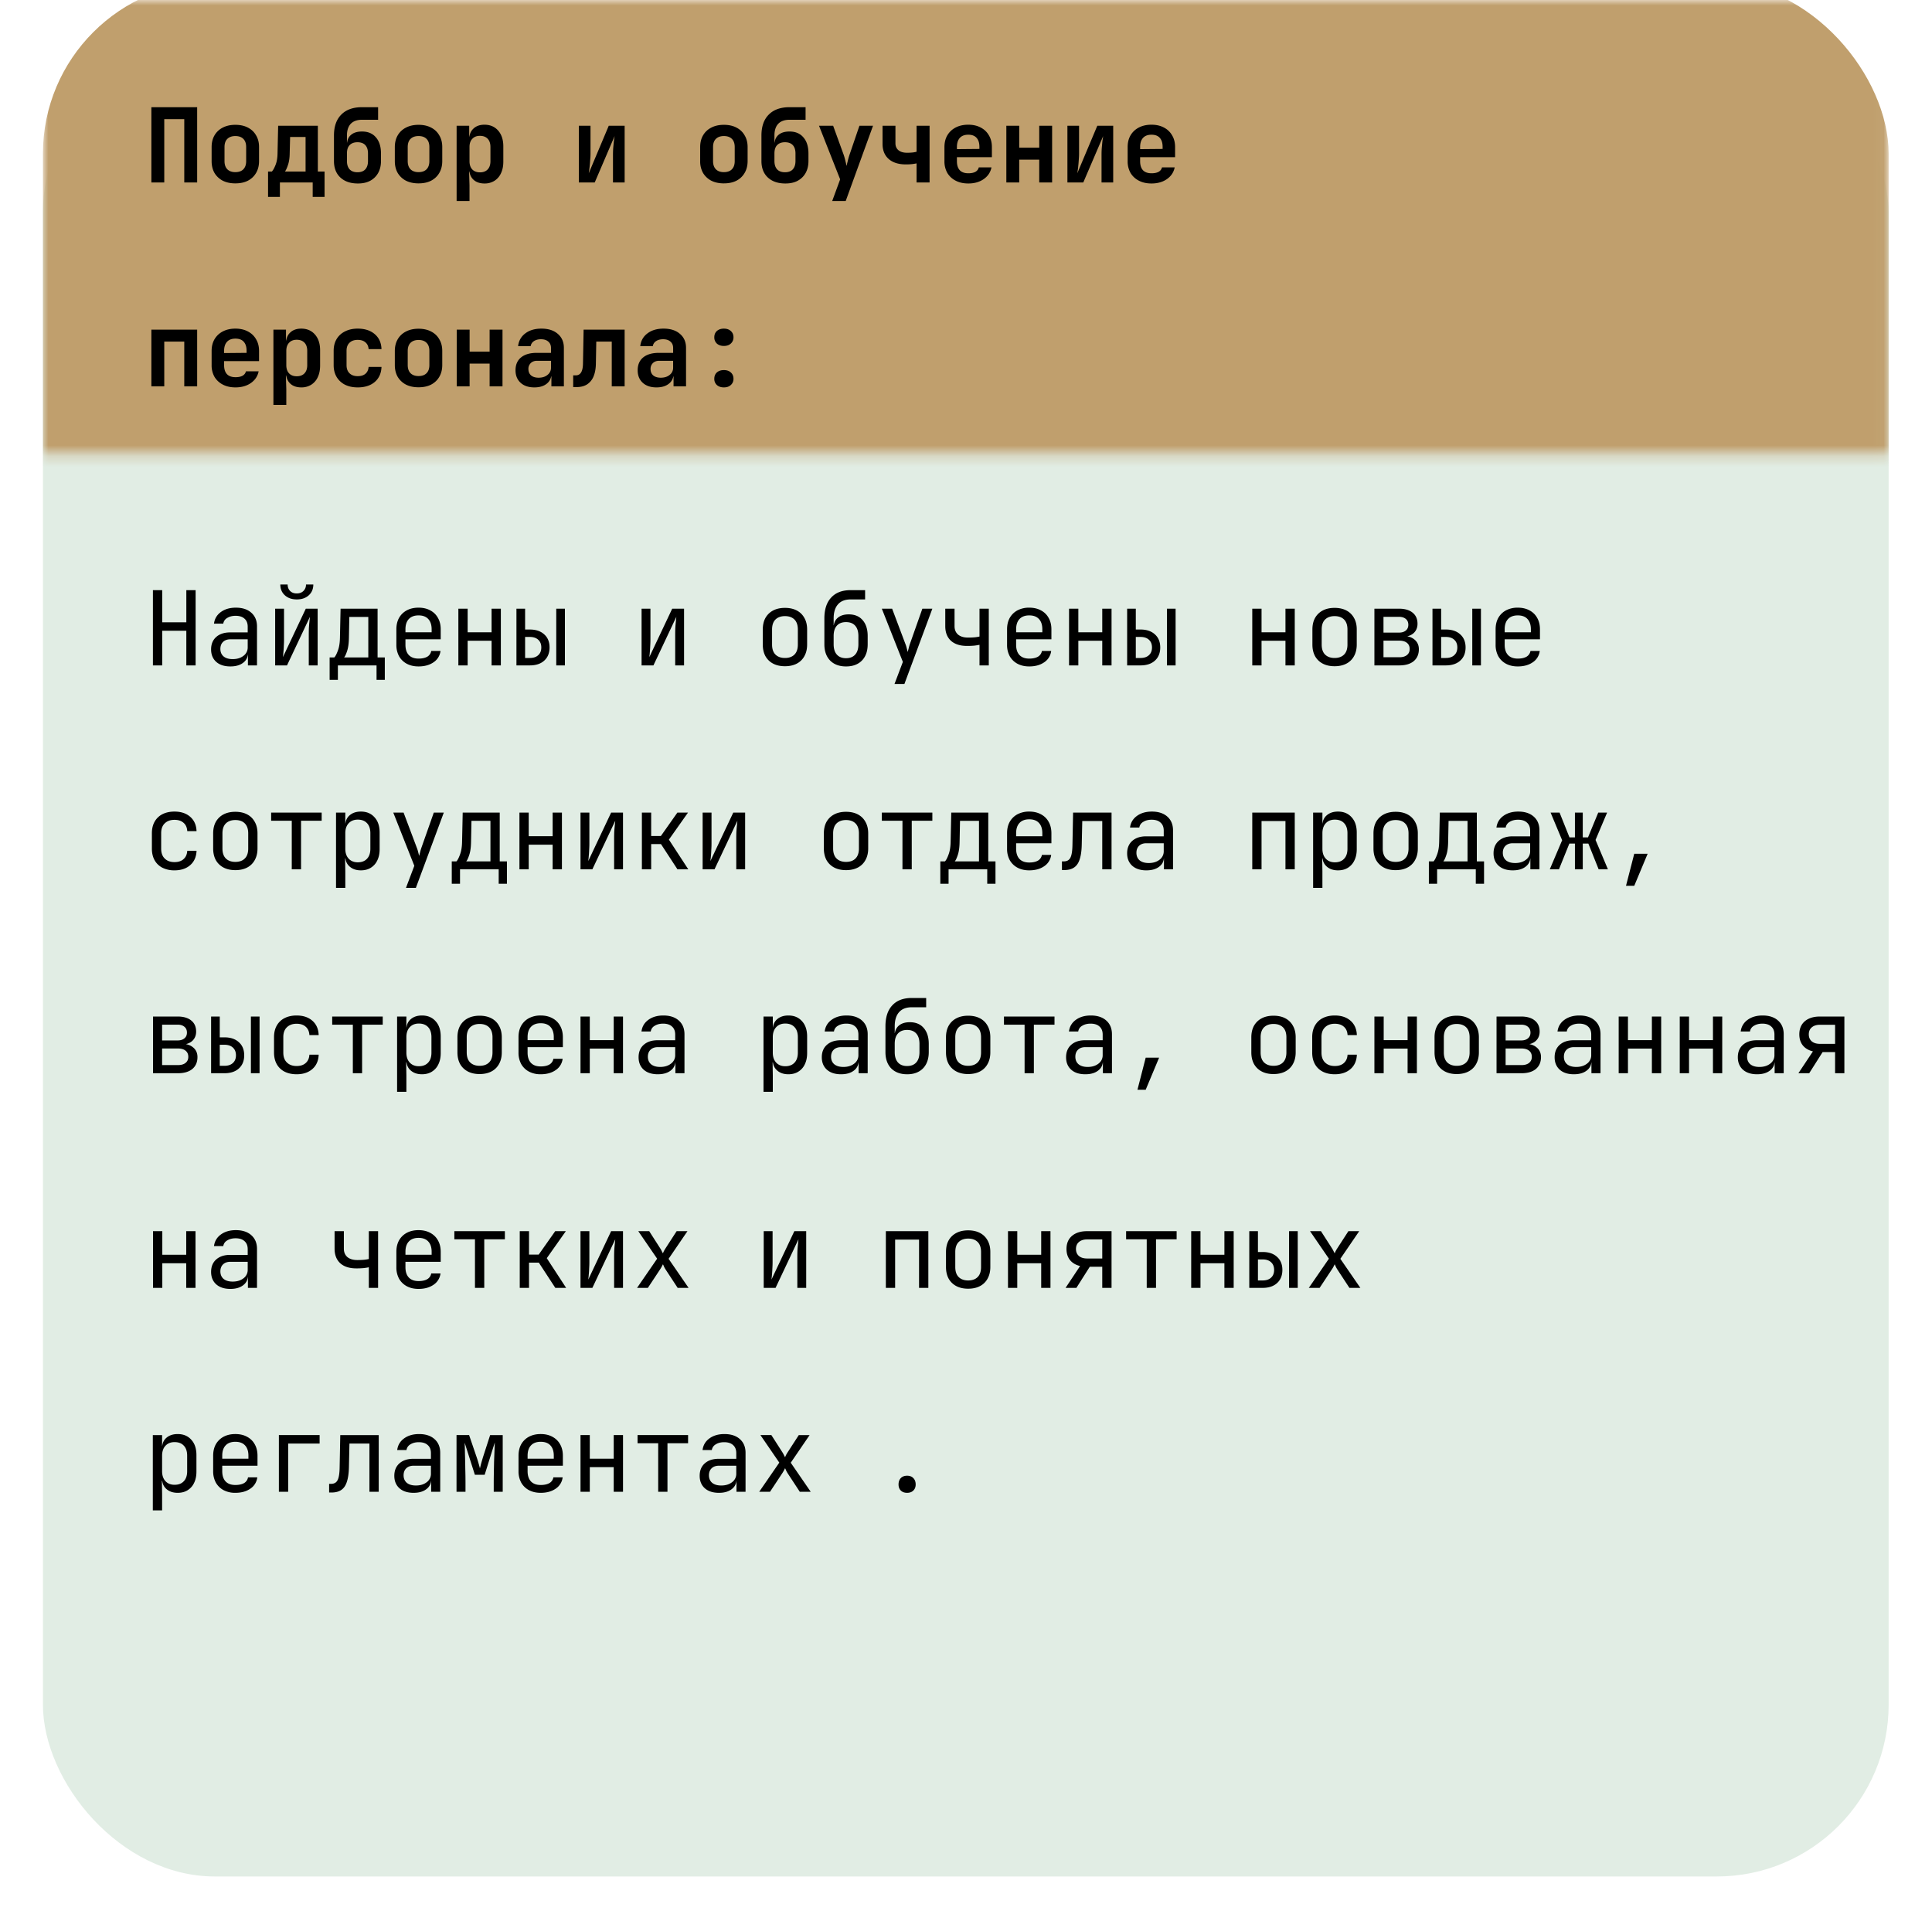 <svg width="180" height="179" fill="none" xmlns="http://www.w3.org/2000/svg"><g filter="url(#filter0_d_394_1333)"><rect x="4" width="171.961" height="171" rx="16.011" fill="#E1EDE4"/></g><mask id="a" style="mask-type:alpha" maskUnits="userSpaceOnUse" x="4" y="0" width="172" height="43"><path fill="#C9D9CD" d="M4 0h171.961v42.27H4z"/></mask><g mask="url(#a)"><rect x="4" y="-1.69" width="171.961" height="118.355" rx="16.011" fill="#C09F6D"/></g><path d="M14.247 62v-7.013h.865v2.997h2.248v-2.997h.865V62h-.865v-3.228h-2.248V62h-.865zm7.218.096c-.558 0-.996-.14-1.317-.423-.32-.288-.48-.675-.48-1.162 0-.493.16-.88.48-1.163.32-.281.753-.422 1.297-.422h1.633v-.529c0-.326-.099-.576-.297-.749-.192-.18-.468-.269-.826-.269-.314 0-.577.067-.788.202a.718.718 0 00-.365.528h-.865c.058-.454.272-.816.644-1.085.371-.27.835-.404 1.393-.404.608 0 1.088.157 1.44.471.353.314.53.74.53 1.278V62h-.846v-1.009h-.144l.144-.144c0 .384-.15.689-.452.913-.294.224-.688.336-1.181.336zm.21-.682c.41 0 .747-.102 1.01-.307a.957.957 0 00.393-.788v-.75h-1.613c-.289 0-.516.08-.683.24-.166.16-.25.379-.25.654 0 .294.1.528.299.701.204.167.486.25.845.25zm3.961.586v-5.284h.826v2.882c0 .186-.006.381-.019.586-.006.205-.019.4-.038.586a6.1 6.1 0 01-.048.461l2.133-4.515h1.104V62h-.826v-2.882c0-.186.003-.381.01-.586.013-.205.029-.4.048-.586l.048-.47L26.74 62h-1.105zm2.018-6.148c-.461 0-.833-.128-1.115-.385-.281-.256-.422-.592-.422-1.008h.682c0 .25.077.451.23.605.154.154.359.23.615.23.263 0 .47-.076.625-.23a.8.8 0 00.24-.605h.682c0 .416-.141.752-.423 1.008-.282.257-.653.385-1.114.385zm3.057 7.493V61.26h.433c.108-.109.22-.323.336-.643.121-.32.185-.727.192-1.22l.058-2.68h3.448v4.543h.673v2.085h-.769V62H31.48v1.345h-.769zm1.345-2.085h2.258v-3.775h-1.768l-.038 1.93c-.007.507-.061.917-.164 1.23-.102.314-.198.52-.288.615zm6.939.836c-.417 0-.782-.083-1.095-.25a1.807 1.807 0 01-.721-.701 2.204 2.204 0 01-.25-1.066v-1.441c0-.41.084-.766.25-1.067.173-.3.413-.535.72-.701.314-.166.68-.25 1.096-.25.416 0 .778.084 1.085.25.314.166.554.4.72.701.174.301.26.657.26 1.067v.931h-3.285v.51c0 .416.105.736.317.96.211.218.512.327.903.327.333 0 .602-.058.807-.173a.763.763 0 00.374-.538h.865a1.472 1.472 0 01-.653 1.057c-.372.256-.836.384-1.393.384zm1.22-3.103v-.355c0-.417-.106-.737-.317-.961-.205-.224-.506-.336-.903-.336-.391 0-.692.112-.903.336-.212.224-.317.544-.317.96v.28h2.507l-.067.076zM42.705 62v-5.284h.865v2.2h2.229v-2.2h.864V62H45.8v-2.296h-2.23V62h-.864zm5.411 0v-5.284h.807v1.94h.433c.57 0 1.018.151 1.345.452.333.295.5.702.5 1.22 0 .52-.167.93-.5 1.23-.327.295-.775.442-1.345.442h-1.24zm.807-.692h.433c.34 0 .602-.086.787-.26.193-.172.289-.412.289-.72 0-.307-.096-.547-.289-.72-.185-.173-.448-.26-.787-.26h-.433v1.96zm2.902.692v-5.284h.806V62h-.806zm7.95 0v-5.284h.825v2.882c0 .186-.006.381-.019.586-.006.205-.019.4-.038.586a6.1 6.1 0 01-.048.461l2.133-4.515h1.104V62h-.826v-2.882c0-.186.003-.381.01-.586.013-.205.029-.4.048-.586l.048-.47L60.879 62h-1.105zm13.358.077c-.423 0-.788-.08-1.096-.24a1.744 1.744 0 01-.72-.692c-.167-.307-.25-.67-.25-1.086v-1.402c0-.423.083-.785.25-1.086.173-.3.413-.531.72-.691.308-.16.673-.24 1.096-.24.422 0 .787.08 1.095.24.307.16.544.39.71.691.174.301.26.66.26 1.076v1.412c0 .417-.086.779-.26 1.086a1.683 1.683 0 01-.71.692c-.308.16-.673.24-1.095.24zm0-.769c.377 0 .672-.105.883-.317.212-.211.317-.522.317-.932v-1.402c0-.41-.105-.72-.317-.932-.211-.211-.506-.317-.883-.317-.372 0-.666.106-.884.317-.212.211-.317.522-.317.932v1.402c0 .41.105.72.317.932.218.212.512.317.884.317zm5.69.788c-.622 0-1.115-.182-1.48-.547-.359-.372-.538-.878-.538-1.518v-2.402c0-.846.211-1.495.634-1.95.423-.461 1.028-.692 1.816-.692H80.6v.865h-1.346c-.518 0-.912.153-1.181.46-.27.302-.404.74-.404 1.317v.624h.135l-.135.193c.007-.378.135-.673.385-.884.25-.212.589-.317 1.018-.317.557 0 .99.179 1.297.538.314.358.47.851.47 1.48v.768c0 .429-.08.797-.24 1.104-.16.308-.39.545-.691.711-.301.167-.663.25-1.086.25zm0-.768c.37 0 .656-.113.854-.337.199-.224.298-.544.298-.96v-.769c0-.416-.1-.736-.298-.96-.198-.225-.483-.337-.855-.337-.371 0-.656.112-.855.336-.198.218-.298.538-.298.961v.769c0 .416.1.736.298.96.199.224.484.337.855.337zm4.517 2.401l.778-2.056-1.96-4.957h.96l1.23 3.267a2.9 2.9 0 01.126.394l.096.374c.025-.102.057-.227.096-.374.038-.154.076-.285.115-.394l1.153-3.267h.931l-2.603 7.013h-.922zM91.258 62v-1.921c-.102.025-.26.05-.47.077a7.106 7.106 0 01-.654.028c-.653.007-1.162-.15-1.527-.47-.359-.327-.538-.782-.538-1.365v-1.633h.864v1.633c0 .327.11.586.327.779.224.185.532.278.922.278.27 0 .497-.01.682-.029a3.59 3.59 0 00.394-.067v-2.594h.865V62h-.865zm4.633.096c-.416 0-.781-.083-1.095-.25a1.807 1.807 0 01-.72-.701 2.204 2.204 0 01-.25-1.066v-1.441c0-.41.083-.766.25-1.067.172-.3.413-.535.72-.701a2.31 2.31 0 011.095-.25c.416 0 .778.084 1.086.25.314.166.554.4.72.701.173.301.26.657.26 1.067v.931H94.67v.51c0 .416.106.736.317.96.212.218.513.327.903.327.333 0 .602-.058.807-.173a.763.763 0 00.375-.538h.864a1.472 1.472 0 01-.653 1.057c-.371.256-.836.384-1.393.384zm1.22-3.103v-.355c0-.417-.105-.737-.317-.961-.205-.224-.506-.336-.903-.336-.39 0-.692.112-.903.336-.211.224-.317.544-.317.96v.28h2.507l-.067.076zM99.601 62v-5.284h.865v2.2h2.229v-2.2h.865V62h-.865v-2.296h-2.229V62h-.864zm5.412 0v-5.284h.807v1.94h.432c.57 0 1.019.151 1.345.452.333.295.5.702.5 1.22 0 .52-.167.93-.5 1.23-.326.295-.775.442-1.345.442h-1.239zm.807-.692h.432c.34 0 .602-.086.788-.26.192-.172.288-.412.288-.72 0-.307-.096-.547-.288-.72-.186-.173-.448-.26-.788-.26h-.432v1.96zm2.901.692v-5.284h.807V62h-.807zm7.95 0v-5.284h.864v2.2h2.229v-2.2h.865V62h-.865v-2.296h-2.229V62h-.864zm7.668.077c-.422 0-.787-.08-1.095-.24a1.745 1.745 0 01-.72-.692c-.167-.307-.25-.67-.25-1.086v-1.402c0-.423.083-.785.25-1.086.173-.3.413-.531.72-.691.308-.16.673-.24 1.095-.24.423 0 .788.08 1.096.24.307.16.544.39.711.691.172.301.259.66.259 1.076v1.412c0 .417-.087.779-.259 1.086a1.689 1.689 0 01-.711.692c-.308.16-.673.24-1.096.24zm0-.769c.378 0 .673-.105.884-.317.212-.211.317-.522.317-.932v-1.402c0-.41-.105-.72-.317-.932-.211-.211-.506-.317-.884-.317-.371 0-.666.106-.883.317-.212.211-.317.522-.317.932v1.402c0 .41.105.72.317.932.217.212.512.317.883.317zm3.711.692v-5.284h2.287c.55 0 .976.125 1.277.375.301.243.452.586.452 1.028 0 .365-.125.66-.375.884-.25.217-.58.326-.989.326v-.077c.448 0 .807.113 1.076.337.275.224.413.525.413.903 0 .474-.16.845-.481 1.114-.32.263-.768.394-1.345.394h-2.315zm.846-.759h1.469c.308 0 .545-.067.711-.202.173-.134.26-.323.26-.567 0-.25-.087-.441-.26-.576-.166-.134-.403-.202-.711-.202h-1.469v1.547zm0-2.296h1.441c.269 0 .48-.064.634-.192.16-.128.24-.307.24-.538 0-.23-.077-.41-.231-.538-.154-.135-.368-.202-.643-.202h-1.441v1.47zM133.461 62v-5.284h.807v1.94h.432c.57 0 1.019.151 1.345.452.333.295.5.702.5 1.22 0 .52-.167.93-.5 1.23-.326.295-.775.442-1.345.442h-1.239zm.807-.692h.432c.34 0 .602-.086.788-.26.192-.172.288-.412.288-.72 0-.307-.096-.547-.288-.72-.186-.173-.448-.26-.788-.26h-.432v1.96zm2.901.692v-5.284h.807V62h-.807zm4.239.096c-.416 0-.781-.083-1.095-.25a1.81 1.81 0 01-.72-.701 2.199 2.199 0 01-.25-1.066v-1.441c0-.41.083-.766.25-1.067a1.81 1.81 0 01.72-.701 2.31 2.31 0 011.095-.25c.417 0 .779.084 1.086.25.314.166.554.4.72.701.173.301.26.657.26 1.067v.931h-3.286v.51c0 .416.106.736.317.96.212.218.513.327.903.327.333 0 .602-.058.807-.173a.764.764 0 00.375-.538h.865a1.473 1.473 0 01-.654 1.057c-.371.256-.835.384-1.393.384zm1.22-3.103v-.355c0-.417-.105-.737-.317-.961-.204-.224-.505-.336-.903-.336-.39 0-.691.112-.903.336-.211.224-.317.544-.317.96v.28h2.508l-.068.076zM16.255 81.096a2.46 2.46 0 01-1.114-.24 1.73 1.73 0 01-.73-.692c-.173-.307-.26-.67-.26-1.085v-1.441c0-.423.087-.785.26-1.086a1.73 1.73 0 01.73-.692c.32-.16.691-.24 1.114-.24.609 0 1.099.163 1.47.49.371.327.567.772.586 1.335h-.864c-.02-.339-.135-.598-.346-.778-.205-.185-.487-.278-.846-.278-.378 0-.679.109-.903.326-.224.212-.336.516-.336.913v1.45c0 .398.112.705.336.923.224.218.525.326.903.326.359 0 .64-.092.846-.278.211-.186.326-.445.346-.778h.864c-.02.563-.215 1.008-.586 1.335-.371.327-.861.49-1.47.49zm5.67-.02c-.422 0-.787-.08-1.095-.24a1.744 1.744 0 01-.72-.691c-.166-.307-.25-.67-.25-1.086v-1.402c0-.423.084-.785.25-1.086.173-.3.413-.531.72-.691.308-.16.673-.24 1.096-.24.422 0 .787.08 1.095.24.307.16.544.39.71.691.174.301.26.66.26 1.076v1.412c0 .417-.086.779-.26 1.086a1.683 1.683 0 01-.71.692c-.308.16-.673.24-1.095.24zm0-.768c.378 0 .673-.105.884-.317.212-.211.317-.522.317-.932v-1.402c0-.41-.105-.72-.317-.932-.21-.211-.506-.317-.883-.317-.372 0-.666.106-.884.317-.212.211-.317.522-.317.932v1.402c0 .41.105.72.317.932.218.212.512.317.884.317zm5.258.692v-4.525h-1.921v-.759h4.707v.76h-1.921V81h-.865zm4.124 1.73v-7.014h.864v1.009h.173l-.173.202c0-.404.132-.72.394-.951.27-.237.622-.356 1.057-.356.532 0 .954.176 1.268.529.32.345.48.823.48 1.431v1.547c0 .403-.073.752-.22 1.047a1.573 1.573 0 01-.606.682c-.256.16-.563.24-.922.24-.43 0-.778-.118-1.047-.355-.27-.237-.404-.554-.404-.951l.173.201h-.192l.02 1.201v1.537h-.865zm2.027-2.383c.365 0 .65-.11.855-.327.211-.218.317-.531.317-.941v-1.441c0-.41-.106-.724-.317-.942-.205-.218-.49-.326-.855-.326-.352 0-.634.112-.846.336-.21.224-.317.535-.317.932v1.44c0 .398.106.708.317.932.212.225.494.337.846.337zm4.489 2.382l.778-2.056-1.96-4.957h.96l1.23 3.267c.045.108.087.24.125.393.039.148.07.273.096.375l.096-.375a4.44 4.44 0 01.116-.393l1.152-3.267h.932l-2.603 7.013h-.922zm4.267-.384V80.26h.433c.109-.109.22-.323.336-.643.122-.32.186-.727.192-1.22l.058-2.68h3.449v4.543h.672v2.085h-.768V81h-3.603v1.345h-.769zm1.345-2.085h2.258v-3.775h-1.768l-.038 1.93c-.007.507-.06.917-.163 1.23-.103.314-.199.52-.289.615zm4.96.74v-5.284h.865v2.2h2.228v-2.2h.865V81h-.865v-2.296H49.26V81h-.865zm5.69 0v-5.284h.826v2.882c0 .186-.007.381-.02.586-.006.205-.019.4-.038.586a6.36 6.36 0 01-.048.462l2.133-4.516h1.105V81h-.827v-2.882c0-.186.004-.381.01-.586.013-.205.029-.4.048-.586l.048-.47L55.19 81h-1.104zm5.718 0v-5.284h.865v2.181h.903l1.537-2.18h.99l-1.778 2.516L64.126 81h-1.009l-1.537-2.354h-.912V81h-.865zm5.66 0v-5.284h.827v2.882c0 .186-.006.381-.02.586-.005.205-.018.4-.037.586-.013.18-.03.333-.049.462l2.133-4.516h1.105V81h-.826v-2.882c0-.186.003-.381.01-.586.012-.205.028-.4.047-.586l.048-.47L66.57 81h-1.105zm13.36.077c-.423 0-.788-.08-1.096-.24a1.743 1.743 0 01-.72-.692c-.167-.307-.25-.67-.25-1.086v-1.402c0-.423.083-.785.25-1.086.172-.3.413-.531.72-.691.307-.16.672-.24 1.095-.24.423 0 .788.08 1.095.24.308.16.545.39.711.691.173.301.26.66.26 1.076v1.412c0 .417-.087.779-.26 1.086a1.683 1.683 0 01-.71.692c-.308.16-.673.24-1.096.24zm0-.769c.377 0 .672-.105.883-.317.211-.211.317-.522.317-.932v-1.402c0-.41-.106-.72-.317-.932-.211-.211-.506-.317-.884-.317-.371 0-.666.106-.884.317-.21.211-.317.522-.317.932v1.402c0 .41.106.72.317.932.218.212.513.317.884.317zM84.08 81v-4.525h-1.922v-.759h4.707v.76h-1.92V81h-.865zm3.528 1.345V80.26h.432c.109-.109.221-.323.336-.643.122-.32.186-.727.192-1.22l.058-2.68h3.449v4.543h.672v2.085h-.768V81h-3.603v1.345h-.768zm1.345-2.085h2.257v-3.775h-1.767l-.039 1.93c-.006.507-.06.917-.163 1.23-.103.314-.199.52-.288.615zm6.938.836c-.416 0-.781-.083-1.095-.25a1.807 1.807 0 01-.72-.701 2.204 2.204 0 01-.25-1.066v-1.441c0-.41.083-.766.25-1.067.172-.3.413-.534.72-.701a2.31 2.31 0 011.095-.25c.416 0 .778.084 1.086.25.314.166.554.4.72.701.173.301.26.657.26 1.067v.931H94.67v.51c0 .416.106.736.317.96.212.218.513.327.903.327.333 0 .602-.058.807-.173a.763.763 0 00.375-.538h.864a1.472 1.472 0 01-.653 1.057c-.371.256-.836.384-1.393.384zm1.22-3.103v-.355c0-.417-.105-.737-.317-.961-.205-.224-.506-.336-.903-.336-.39 0-.692.112-.903.336-.211.224-.317.544-.317.96v.28h2.507l-.067.076zm1.828 3.074v-.807h.173c.294 0 .5-.115.615-.346.121-.23.185-.643.192-1.239l.058-2.959h3.583V81h-.865v-4.496h-1.863l-.049 2.21c-.012.557-.076 1.008-.192 1.354-.109.346-.281.599-.518.76-.231.16-.535.24-.913.24h-.221zm7.87.03c-.557 0-.996-.142-1.316-.424-.32-.288-.48-.675-.48-1.162 0-.493.16-.88.48-1.162.32-.282.753-.423 1.297-.423h1.633v-.529c0-.326-.099-.576-.297-.749-.193-.18-.468-.269-.827-.269-.313 0-.576.067-.787.202a.716.716 0 00-.365.528h-.865c.058-.454.272-.816.644-1.085.371-.27.835-.404 1.393-.404.608 0 1.088.157 1.441.471.352.314.528.74.528 1.278V81h-.845v-1.009h-.145l.145-.144c0 .385-.151.689-.452.913-.295.224-.688.336-1.182.336zm.212-.683c.41 0 .746-.103 1.008-.307a.956.956 0 00.394-.788v-.75h-1.614c-.288 0-.515.08-.682.24-.166.16-.249.379-.249.654 0 .294.099.528.297.701.205.167.487.25.846.25zm9.65.586v-5.284h3.958V81h-.865v-4.496h-2.229V81h-.864zm5.67 1.73v-7.014h.865v1.009h.173l-.173.202c0-.404.131-.72.394-.951.269-.237.621-.356 1.056-.356.532 0 .955.176 1.269.529.32.345.48.823.48 1.431v1.547c0 .403-.074.752-.221 1.047a1.575 1.575 0 01-.605.682c-.256.16-.564.24-.923.24-.429 0-.778-.118-1.047-.355-.269-.237-.403-.554-.403-.951l.173.201h-.192l.019 1.201v1.537h-.865zm2.027-2.383c.365 0 .65-.11.855-.327.212-.218.317-.531.317-.941v-1.441c0-.41-.105-.724-.317-.942-.205-.218-.49-.326-.855-.326-.352 0-.634.112-.845.336-.211.224-.317.535-.317.932v1.44c0 .398.106.708.317.932.211.225.493.337.845.337zm5.661.73c-.423 0-.788-.08-1.095-.24a1.748 1.748 0 01-.721-.692c-.166-.307-.249-.67-.249-1.086v-1.402c0-.423.083-.785.249-1.086.173-.3.414-.531.721-.691.307-.16.672-.24 1.095-.24.423 0 .788.08 1.095.24.308.16.545.39.711.691.173.301.26.66.26 1.076v1.412c0 .417-.087.779-.26 1.086a1.677 1.677 0 01-.711.692c-.307.16-.672.24-1.095.24zm0-.769c.378 0 .673-.105.884-.317.211-.211.317-.522.317-.932v-1.402c0-.41-.106-.72-.317-.932-.211-.211-.506-.317-.884-.317-.371 0-.666.106-.884.317-.211.211-.317.522-.317.932v1.402c0 .41.106.72.317.932.218.212.513.317.884.317zm3.096 2.037V80.26h.432c.109-.109.221-.323.336-.643.122-.32.186-.727.193-1.22l.057-2.68h3.449v4.543h.673v2.085h-.769V81h-3.603v1.345h-.768zm1.345-2.085h2.257v-3.775h-1.767l-.039 1.93c-.006.507-.06.917-.163 1.23-.102.314-.198.52-.288.615zm6.477.836c-.557 0-.996-.14-1.316-.423-.32-.288-.48-.675-.48-1.162 0-.493.16-.88.48-1.162.32-.282.753-.423 1.297-.423h1.633v-.529c0-.326-.099-.576-.298-.749-.192-.18-.467-.269-.826-.269-.314 0-.576.067-.788.202a.718.718 0 00-.365.528h-.864c.057-.454.272-.816.643-1.085.372-.27.836-.404 1.393-.404.609 0 1.089.157 1.441.471.353.314.529.74.529 1.278V81h-.846v-1.009h-.144l.144-.144c0 .385-.15.689-.451.913-.295.224-.689.336-1.182.336zm.212-.682c.41 0 .746-.103 1.008-.307a.956.956 0 00.394-.788v-.75h-1.614c-.288 0-.515.08-.682.24-.166.16-.25.379-.25.654 0 .294.1.528.298.701.205.167.487.25.846.25zm3.23.586l1.153-2.71-1.076-2.574h.836l.922 2.306h.509v-2.306h.73v2.306h.49l.951-2.306h.826l-1.076 2.546L149.807 81h-.864l-.961-2.402h-.519V81h-.73v-2.402h-.519l-.97 2.402h-.855zm7.102 1.537l.768-2.988h1.249l-1.249 2.988h-.768zM14.257 100v-5.284h2.286c.551 0 .977.125 1.278.375.301.243.452.586.452 1.028 0 .365-.125.66-.375.884-.25.217-.58.326-.99.326v-.076c.449 0 .807.112 1.076.336.276.224.413.525.413.903 0 .474-.16.845-.48 1.114-.32.263-.768.394-1.345.394h-2.315zm.845-.759h1.47c.308 0 .545-.067.711-.202.173-.134.26-.323.26-.567 0-.25-.087-.441-.26-.576-.166-.134-.403-.202-.71-.202h-1.47v1.547zm0-2.296h1.441c.27 0 .48-.064.634-.192.16-.128.24-.308.24-.538 0-.23-.076-.41-.23-.538-.154-.135-.368-.202-.644-.202h-1.44v1.47zM19.668 100v-5.284h.807v1.94h.432c.57 0 1.019.151 1.345.452.333.295.5.702.5 1.22 0 .52-.167.93-.5 1.23-.326.295-.775.442-1.345.442h-1.239zm.807-.692h.432c.34 0 .602-.086.788-.26.192-.172.288-.412.288-.72 0-.307-.096-.547-.288-.72-.186-.173-.448-.26-.788-.26h-.432v1.96zm2.901.692v-5.284h.807V100h-.807zm4.258.096c-.422 0-.794-.08-1.114-.24a1.73 1.73 0 01-.73-.692c-.173-.307-.26-.67-.26-1.085v-1.441c0-.423.087-.785.26-1.086a1.73 1.73 0 01.73-.692c.32-.16.692-.24 1.114-.24.609 0 1.099.163 1.47.49.372.327.567.772.586 1.335h-.864c-.02-.339-.135-.598-.346-.778-.205-.185-.487-.278-.846-.278-.377 0-.678.109-.902.326-.225.212-.337.516-.337.913v1.45c0 .398.112.705.337.923.224.218.525.326.902.326.36 0 .641-.092.846-.278.211-.186.327-.445.346-.778h.864c-.019.563-.214 1.008-.586 1.335-.371.327-.861.49-1.47.49zm5.239-.096v-4.525H30.95v-.759h4.708v.76h-1.922V100h-.864zm4.123 1.729v-7.013h.865v1.009h.173l-.173.202c0-.404.131-.72.394-.951.269-.237.621-.356 1.057-.356.531 0 .954.176 1.268.529.32.345.48.823.48 1.431v1.547c0 .403-.074.752-.22 1.047a1.57 1.57 0 01-.606.682c-.256.16-.564.24-.922.24-.43 0-.779-.118-1.047-.355-.27-.237-.404-.554-.404-.951l.173.201h-.192l.02 1.201v1.537h-.866zm2.027-2.382c.365 0 .65-.11.855-.327.212-.218.318-.531.318-.941v-1.441c0-.41-.106-.724-.317-.942-.206-.218-.49-.326-.855-.326-.353 0-.635.112-.846.336-.211.224-.317.535-.317.932v1.44c0 .398.106.708.317.932.211.225.493.337.846.337zm5.661.73c-.422 0-.787-.08-1.095-.24a1.744 1.744 0 01-.72-.692c-.167-.307-.25-.67-.25-1.086v-1.402c0-.423.083-.785.25-1.086.172-.3.413-.531.72-.691.308-.16.673-.24 1.095-.24.423 0 .788.08 1.096.24.307.16.544.39.71.691.173.301.26.66.26 1.076v1.412c0 .417-.087.779-.26 1.086a1.684 1.684 0 01-.71.692c-.308.16-.673.24-1.096.24zm0-.769c.378 0 .673-.105.884-.317.212-.211.317-.522.317-.932v-1.402c0-.41-.105-.72-.317-.932-.211-.211-.506-.317-.884-.317-.371 0-.666.106-.883.317-.212.211-.318.522-.318.932v1.402c0 .41.106.72.318.932.217.212.512.317.883.317zm5.69.788a2.3 2.3 0 01-1.095-.25 1.807 1.807 0 01-.72-.701 2.204 2.204 0 01-.25-1.066v-1.441c0-.41.083-.766.25-1.067.172-.3.412-.534.72-.701a2.31 2.31 0 011.095-.25c.416 0 .778.084 1.085.25.314.166.554.4.721.701.173.301.26.657.26 1.067v.931h-3.286v.51c0 .416.106.736.317.96.211.218.512.327.903.327.333 0 .602-.058.807-.173a.763.763 0 00.375-.538h.864a1.472 1.472 0 01-.653 1.057c-.372.256-.836.384-1.393.384zm1.22-3.103v-.355c0-.417-.106-.737-.317-.961-.205-.224-.506-.336-.903-.336-.39 0-.692.112-.903.336-.211.224-.317.544-.317.96v.28h2.507l-.067.076zm2.49 3.007v-5.284h.865v2.2h2.229v-2.2h.865V100h-.865v-2.296h-2.229V100h-.864zm7.208.096c-.557 0-.996-.14-1.316-.423-.32-.288-.48-.675-.48-1.162 0-.493.16-.88.48-1.162.32-.282.752-.423 1.297-.423h1.633v-.529c0-.326-.1-.576-.298-.749-.192-.18-.467-.269-.826-.269-.314 0-.576.067-.788.202a.718.718 0 00-.365.528h-.864c.057-.454.272-.816.643-1.085.372-.27.836-.404 1.393-.404.609 0 1.09.157 1.441.471.353.314.529.74.529 1.278V100h-.846v-1.009h-.144l.144-.144c0 .385-.15.689-.451.913-.295.224-.689.336-1.182.336zm.212-.682c.41 0 .746-.103 1.008-.307a.957.957 0 00.394-.788v-.75h-1.614c-.288 0-.515.08-.682.24-.166.16-.25.379-.25.654 0 .294.1.528.298.701.205.167.487.25.846.25zm9.63 2.315v-7.013H72v1.009h.173l-.173.202c0-.404.131-.72.394-.951.269-.237.621-.356 1.057-.356.531 0 .954.176 1.268.529.32.345.48.823.48 1.431v1.547c0 .403-.074.752-.22 1.047a1.57 1.57 0 01-.606.682c-.256.16-.564.24-.922.24-.43 0-.779-.118-1.047-.355-.27-.237-.404-.554-.404-.951l.173.201h-.192l.019 1.201v1.537h-.865zm2.027-2.382c.365 0 .65-.11.855-.327.212-.218.317-.531.317-.941v-1.441c0-.41-.105-.724-.317-.942-.205-.218-.49-.326-.855-.326-.352 0-.634.112-.845.336-.211.224-.317.535-.317.932v1.44c0 .398.106.708.317.932.211.225.493.337.845.337zm5.2.749c-.557 0-.996-.14-1.316-.423-.32-.288-.48-.675-.48-1.162 0-.493.16-.88.48-1.162.32-.282.752-.423 1.297-.423h1.633v-.529c0-.326-.1-.576-.298-.749-.192-.18-.467-.269-.826-.269-.314 0-.576.067-.788.202a.718.718 0 00-.365.528h-.864c.057-.454.272-.816.643-1.085.372-.27.836-.404 1.393-.404.609 0 1.089.157 1.441.471.352.314.529.74.529 1.278V100h-.846v-1.009h-.144l.144-.144c0 .385-.15.689-.451.913-.295.224-.689.336-1.182.336zm.212-.682c.41 0 .746-.103 1.008-.307a.957.957 0 00.394-.788v-.75h-1.614c-.288 0-.516.08-.682.24-.166.16-.25.379-.25.654 0 .294.1.528.298.701.205.167.487.25.846.25zm5.939.682c-.621 0-1.115-.183-1.48-.547-.358-.372-.537-.878-.537-1.518v-2.402c0-.846.21-1.496.633-1.95.423-.461 1.028-.692 1.816-.692h1.345v.865h-1.345c-.519 0-.913.153-1.181.46-.27.302-.404.74-.404 1.317v.624h.135l-.135.192c.007-.377.135-.672.384-.883.25-.212.59-.317 1.019-.317.557 0 .99.179 1.297.538.313.358.47.851.47 1.48v.768c0 .429-.08.797-.24 1.104-.16.308-.39.545-.692.711-.3.167-.662.25-1.085.25zm0-.769c.371 0 .656-.112.855-.336.198-.224.298-.544.298-.96v-.769c0-.416-.1-.736-.298-.96-.199-.225-.484-.337-.855-.337-.372 0-.657.112-.855.336-.199.218-.298.538-.298.961v.769c0 .416.1.736.298.96.198.224.483.337.855.337zm5.69.75c-.423 0-.788-.08-1.096-.24a1.744 1.744 0 01-.72-.692c-.167-.307-.25-.67-.25-1.086v-1.402c0-.423.083-.785.25-1.086.173-.3.413-.531.72-.691.308-.16.673-.24 1.096-.24.422 0 .787.08 1.095.24.307.16.544.39.71.691.173.301.26.66.26 1.076v1.412c0 .417-.087.779-.26 1.086a1.683 1.683 0 01-.71.692c-.308.16-.673.24-1.096.24zm0-.769c.377 0 .672-.105.883-.317.212-.211.317-.522.317-.932v-1.402c0-.41-.105-.72-.317-.932-.211-.211-.506-.317-.883-.317-.372 0-.666.106-.884.317-.212.211-.317.522-.317.932v1.402c0 .41.105.72.317.932.218.212.512.317.883.317zm5.257.692v-4.525h-1.922v-.759h4.708v.76h-1.922V100h-.864zm5.661.096c-.557 0-.996-.14-1.316-.423-.32-.288-.48-.675-.48-1.162 0-.493.16-.88.48-1.162.32-.282.752-.423 1.297-.423h1.633v-.529c0-.326-.1-.576-.298-.749-.192-.18-.468-.269-.826-.269-.314 0-.577.067-.788.202a.718.718 0 00-.365.528h-.865c.058-.454.272-.816.644-1.085.371-.27.836-.404 1.393-.404.608 0 1.089.157 1.441.471.352.314.528.74.528 1.278V100h-.845v-1.009h-.144l.144-.144c0 .385-.151.689-.452.913-.294.224-.688.336-1.181.336zm.211-.682c.41 0 .746-.103 1.009-.307a.958.958 0 00.394-.788v-.75h-1.614c-.288 0-.516.08-.682.24-.167.16-.25.379-.25.654 0 .294.099.528.298.701.205.167.486.25.845.25zm4.643 2.123l.768-2.988h1.249l-1.249 2.988h-.768zm12.676-1.46c-.423 0-.788-.08-1.095-.24a1.742 1.742 0 01-.721-.692c-.166-.307-.25-.67-.25-1.086v-1.402c0-.423.084-.785.25-1.086.173-.3.413-.531.721-.691.307-.16.672-.24 1.095-.24.423 0 .788.08 1.095.24.307.16.544.39.711.691.173.301.259.66.259 1.076v1.412c0 .417-.086.779-.259 1.086a1.689 1.689 0 01-.711.692c-.307.16-.672.24-1.095.24zm0-.769c.378 0 .672-.105.884-.317.211-.211.317-.522.317-.932v-1.402c0-.41-.106-.72-.317-.932-.212-.211-.506-.317-.884-.317-.372 0-.666.106-.884.317-.211.211-.317.522-.317.932v1.402c0 .41.106.72.317.932.218.212.512.317.884.317zm5.709.788c-.423 0-.794-.08-1.115-.24a1.73 1.73 0 01-.73-.692c-.173-.307-.259-.67-.259-1.085v-1.441c0-.423.086-.785.259-1.086a1.73 1.73 0 01.73-.692c.321-.16.692-.24 1.115-.24.608 0 1.098.163 1.47.49.371.327.566.772.586 1.335h-.865c-.019-.339-.135-.598-.346-.778-.205-.185-.487-.278-.845-.278-.378 0-.679.109-.903.326-.225.212-.337.516-.337.913v1.45c0 .398.112.705.337.923.224.218.525.326.903.326.358 0 .64-.092.845-.278.211-.186.327-.445.346-.778h.865c-.02.563-.215 1.008-.586 1.335-.372.327-.862.49-1.47.49zm3.691-.096v-5.284h.865v2.2h2.228v-2.2h.865V100h-.865v-2.296h-2.228V100h-.865zm7.669.077c-.423 0-.788-.08-1.095-.24a1.742 1.742 0 01-.721-.692c-.166-.307-.25-.67-.25-1.086v-1.402c0-.423.084-.785.25-1.086.173-.3.413-.531.721-.691.307-.16.672-.24 1.095-.24.422 0 .788.08 1.095.24.307.16.544.39.711.691.173.301.259.66.259 1.076v1.412c0 .417-.086.779-.259 1.086a1.689 1.689 0 01-.711.692c-.307.16-.673.24-1.095.24zm0-.769c.378 0 .672-.105.884-.317.211-.211.317-.522.317-.932v-1.402c0-.41-.106-.72-.317-.932-.212-.211-.506-.317-.884-.317-.372 0-.666.106-.884.317-.211.211-.317.522-.317.932v1.402c0 .41.106.72.317.932.218.212.512.317.884.317zm3.71.692v-5.284h2.287c.551 0 .977.125 1.278.375.301.243.451.586.451 1.028 0 .365-.125.66-.375.884-.249.217-.579.326-.989.326v-.076c.448 0 .807.112 1.076.336.275.224.413.525.413.903 0 .474-.16.845-.48 1.114-.321.263-.769.394-1.345.394h-2.316zm.846-.759h1.47c.307 0 .544-.067.711-.202a.679.679 0 00.259-.567c0-.25-.087-.441-.259-.576-.167-.134-.404-.202-.711-.202h-1.47v1.547zm0-2.296h1.441c.269 0 .48-.064.634-.192.16-.128.24-.308.24-.538 0-.23-.077-.41-.231-.538-.153-.135-.368-.202-.643-.202h-1.441v1.47zm6.362 3.151c-.557 0-.996-.14-1.316-.423-.32-.288-.48-.675-.48-1.162 0-.493.16-.88.48-1.162.32-.282.752-.423 1.297-.423h1.633v-.529c0-.326-.099-.576-.298-.749-.192-.18-.467-.269-.826-.269-.314 0-.576.067-.788.202a.718.718 0 00-.365.528h-.865c.058-.454.273-.816.644-1.085.372-.27.836-.404 1.393-.404.609 0 1.089.157 1.441.471.352.314.529.74.529 1.278V100h-.846v-1.009h-.144l.144-.144c0 .385-.15.689-.451.913-.295.224-.689.336-1.182.336zm.211-.682c.41 0 .746-.103 1.009-.307a.956.956 0 00.394-.788v-.75h-1.614c-.288 0-.516.08-.682.24-.167.16-.25.379-.25.654 0 .294.099.528.298.701.205.167.487.25.845.25zm3.961.586v-5.284h.864v2.2h2.229v-2.2h.865V100h-.865v-2.296h-2.229V100h-.864zm5.689 0v-5.284h.865v2.2h2.229v-2.2h.864V100h-.864v-2.296h-2.229V100h-.865zm7.208.096c-.557 0-.996-.14-1.316-.423-.32-.288-.481-.675-.481-1.162 0-.493.161-.88.481-1.162.32-.282.752-.423 1.297-.423h1.633v-.529c0-.326-.099-.576-.298-.749-.192-.18-.467-.269-.826-.269-.314 0-.577.067-.788.202a.718.718 0 00-.365.528h-.865c.058-.454.273-.816.644-1.085.372-.27.836-.404 1.393-.404.609 0 1.089.157 1.441.471.352.314.528.74.528 1.278V100h-.845v-1.009h-.144l.144-.144c0 .385-.15.689-.451.913-.295.224-.689.336-1.182.336zm.211-.682c.41 0 .746-.103 1.009-.307a.956.956 0 00.394-.788v-.75h-1.614c-.288 0-.516.08-.682.24-.167.16-.25.379-.25.654 0 .294.099.528.298.701.205.167.487.25.845.25zm3.634.586l1.355-2.037c-.404-.096-.718-.281-.942-.557-.218-.275-.326-.618-.326-1.028 0-.519.169-.925.509-1.22.346-.294.816-.442 1.412-.442h2.277V100h-.865v-1.97h-1.162L168.56 100h-1.009zm2.008-2.738h1.412v-1.777h-1.412c-.32 0-.573.08-.759.24-.186.154-.279.372-.279.653 0 .276.093.493.279.653.186.154.439.231.759.231zM14.257 120v-5.284h.865v2.2h2.228v-2.2h.865V120h-.865v-2.296h-2.228V120h-.865zm7.208.096c-.558 0-.996-.141-1.317-.423-.32-.288-.48-.675-.48-1.162 0-.493.16-.881.48-1.162.32-.282.753-.423 1.297-.423h1.633v-.529c0-.326-.099-.576-.297-.749-.192-.179-.468-.269-.826-.269-.314 0-.577.067-.788.202a.717.717 0 00-.365.528h-.865c.058-.454.272-.816.644-1.085.371-.269.835-.404 1.393-.404.608 0 1.088.157 1.44.471.353.314.53.74.53 1.278V120h-.846v-1.009h-.144l.144-.144c0 .384-.15.689-.452.913-.294.224-.688.336-1.181.336zm.21-.682c.41 0 .747-.102 1.01-.307a.957.957 0 00.393-.788v-.75h-1.613c-.289 0-.516.081-.683.241-.166.16-.25.378-.25.653 0 .295.1.528.299.701.204.167.486.25.845.25zm12.687.586v-1.921c-.103.025-.26.051-.471.077a7.095 7.095 0 01-.653.028c-.654.007-1.163-.15-1.528-.47-.358-.327-.538-.782-.538-1.365v-1.633h.865v1.633c0 .327.109.586.327.779.224.185.531.278.922.278.269 0 .496-.009.682-.029a3.52 3.52 0 00.394-.067v-2.594h.864V120h-.864zm4.633.096c-.417 0-.782-.083-1.095-.25a1.803 1.803 0 01-.721-.701 2.203 2.203 0 01-.25-1.066v-1.441c0-.41.084-.766.25-1.067a1.81 1.81 0 01.72-.701c.314-.167.68-.25 1.096-.25.416 0 .778.083 1.085.25.314.167.554.4.72.701.174.301.26.657.26 1.067v.931h-3.285v.51c0 .416.105.736.317.96.211.218.512.327.903.327.333 0 .602-.058.807-.173a.764.764 0 00.374-.538h.865a1.473 1.473 0 01-.653 1.057c-.372.256-.836.384-1.393.384zm1.22-3.103v-.355c0-.417-.106-.737-.317-.961-.205-.224-.506-.336-.903-.336-.391 0-.692.112-.903.336-.212.224-.317.544-.317.961v.278h2.507l-.067.077zM44.252 120v-4.525h-1.921v-.759h4.707v.759h-1.921V120h-.865zm4.172 0v-5.284h.864v2.181h.903l1.537-2.181h.99l-1.777 2.517L52.747 120h-1.009l-1.537-2.354h-.913V120h-.864zm5.66 0v-5.284h.827v2.882c0 .186-.007.381-.02.586a8.055 8.055 0 01-.038.586 6.05 6.05 0 01-.048.461l2.133-4.515h1.105V120h-.827v-2.882c0-.186.004-.381.01-.586.013-.205.029-.4.048-.586l.048-.471L55.19 120h-1.104zm5.268 0l1.873-2.719-1.758-2.565h1.018l1.047 1.633c.045.071.087.148.125.231.045.083.08.151.106.202.02-.051.048-.119.086-.202a4 4 0 01.135-.231l1.057-1.633h1.008l-1.758 2.575L64.155 120h-1.018l-1.134-1.729a2.892 2.892 0 01-.135-.24 2.131 2.131 0 00-.105-.231 3.68 3.68 0 01-.26.471L60.36 120h-1.008zm11.802 0v-5.284h.826v2.882c0 .186-.007.381-.02.586a8.055 8.055 0 01-.038.586c-.013.18-.029.333-.048.461l2.133-4.515h1.105V120h-.827v-2.882c0-.186.004-.381.01-.586.013-.205.029-.4.048-.586l.048-.471L72.258 120h-1.104zm11.379 0v-5.284h3.958V120h-.865v-4.496h-2.229V120h-.864zm7.668.077c-.422 0-.787-.08-1.095-.24a1.744 1.744 0 01-.72-.692c-.167-.307-.25-.669-.25-1.086v-1.402c0-.423.083-.785.25-1.086.173-.301.413-.531.72-.691.308-.161.673-.241 1.096-.241.422 0 .787.08 1.095.241.307.16.544.39.71.691.173.301.26.66.26 1.076v1.412c0 .417-.087.779-.26 1.086a1.683 1.683 0 01-.71.692c-.308.16-.673.24-1.096.24zm0-.769c.378 0 .673-.105.884-.317.212-.211.317-.522.317-.932v-1.402c0-.41-.105-.721-.317-.932-.211-.211-.506-.317-.883-.317-.372 0-.666.106-.884.317-.212.211-.317.522-.317.932v1.402c0 .41.105.721.317.932.218.212.512.317.883.317zm3.711.692v-5.284h.865v2.2h2.229v-2.2h.864V120h-.864v-2.296h-2.23V120h-.864zm5.363 0l1.355-2.037c-.404-.096-.718-.281-.942-.557-.217-.275-.326-.618-.326-1.028 0-.519.17-.925.509-1.22.346-.294.816-.442 1.412-.442h2.277V120h-.865v-1.969h-1.162L100.284 120h-1.009zm2.008-2.738h1.412v-1.777h-1.412c-.32 0-.573.08-.759.24-.186.154-.278.371-.278.653 0 .276.092.493.278.654.186.153.439.23.759.23zm5.555 2.738v-4.525h-1.921v-.759h4.707v.759h-1.921V120h-.865zm4.143 0v-5.284h.865v2.2h2.229v-2.2h.864V120h-.864v-2.296h-2.229V120h-.865zm5.411 0v-5.284h.807v1.941h.432c.57 0 1.019.15 1.345.451.333.295.5.702.5 1.22 0 .519-.167.929-.5 1.23-.326.295-.775.442-1.345.442h-1.239zm.807-.692h.432c.34 0 .603-.086.788-.259.192-.173.288-.413.288-.721 0-.307-.096-.547-.288-.72-.185-.173-.448-.259-.788-.259h-.432v1.959zm2.901.692v-5.284h.807V120h-.807zm1.838 0l1.873-2.719-1.758-2.565h1.018l1.048 1.633c.044.071.086.148.124.231.045.083.08.151.106.202.019-.051.048-.119.087-.202a3.45 3.45 0 01.134-.231l1.057-1.633h1.008l-1.758 2.575 1.864 2.709h-1.018l-1.134-1.729a2.867 2.867 0 01-.134-.24 2.244 2.244 0 00-.106-.231 4.007 4.007 0 01-.115.231 1.813 1.813 0 01-.144.24L122.946 120h-1.008zm-107.7 20.729v-7.013h.864v1.009h.173l-.173.202c0-.404.132-.721.394-.951.27-.237.621-.356 1.057-.356.532 0 .954.176 1.268.529.32.345.48.823.48 1.431v1.547c0 .403-.073.752-.22 1.047a1.573 1.573 0 01-.606.682c-.256.16-.563.24-.922.24-.43 0-.778-.118-1.047-.355-.27-.237-.404-.554-.404-.951l.173.201h-.192l.02 1.201v1.537h-.865zm2.027-2.382c.365 0 .65-.109.855-.327.211-.218.317-.531.317-.941v-1.441c0-.41-.106-.724-.317-.942-.205-.218-.49-.326-.855-.326-.352 0-.634.112-.846.336-.21.224-.317.535-.317.932v1.441c0 .397.106.707.317.932.212.224.494.336.846.336zm5.66.749a2.3 2.3 0 01-1.095-.25 1.803 1.803 0 01-.72-.701 2.203 2.203 0 01-.25-1.066v-1.441c0-.41.084-.766.25-1.067a1.81 1.81 0 01.72-.701c.314-.167.68-.25 1.096-.25.416 0 .778.083 1.085.25.314.167.554.4.72.701.174.301.26.657.26 1.067v.931h-3.285v.51c0 .416.105.736.317.96.211.218.512.327.903.327.333 0 .602-.058.807-.173a.764.764 0 00.374-.538h.865a1.473 1.473 0 01-.653 1.057c-.372.256-.836.384-1.393.384zm1.22-3.103v-.355c0-.417-.105-.737-.316-.961-.205-.224-.506-.336-.903-.336-.391 0-.692.112-.903.336-.212.224-.317.544-.317.961v.278h2.507l-.067.077zM25.983 139v-5.284h3.795v.788h-2.93V139h-.865zm4.681.067v-.807h.173c.295 0 .5-.115.615-.346.122-.23.186-.643.192-1.239l.058-2.959h3.583V139h-.865v-4.496h-1.863l-.048 2.21c-.013.557-.077 1.008-.193 1.354-.108.346-.281.599-.518.759-.23.16-.535.24-.913.24h-.22zm7.87.029c-.557 0-.995-.141-1.316-.423-.32-.288-.48-.675-.48-1.162 0-.493.16-.881.48-1.162.32-.282.753-.423 1.297-.423h1.633v-.529c0-.326-.099-.576-.297-.749-.193-.179-.468-.269-.827-.269-.313 0-.576.067-.787.202a.717.717 0 00-.365.528h-.865c.058-.454.272-.816.644-1.085.371-.269.836-.404 1.393-.404.608 0 1.088.157 1.44.471.353.314.53.74.53 1.278V139h-.846v-1.009h-.144l.144-.144c0 .384-.15.689-.452.913-.295.224-.688.336-1.182.336zm.212-.682c.41 0 .746-.102 1.009-.307a.957.957 0 00.394-.788v-.75h-1.615c-.288 0-.515.081-.682.241-.166.16-.25.378-.25.653 0 .295.1.528.299.701.204.167.486.25.845.25zm3.787.586v-5.284h1.172l.692 2.027c.07.205.135.41.192.615.058.199.1.352.125.461.026-.109.064-.262.115-.461a31.6 31.6 0 01.183-.624l.653-2.018h1.172V139H46v-.817c0-.288.004-.602.01-.941l.02-1.028c.012-.346.025-.672.038-.98.013-.314.022-.589.029-.826l-.942 3.007h-.913l-.95-2.988c.012.288.022.647.028 1.076.013.429.023.878.029 1.345.013.468.02.913.02 1.335V139h-.837zm7.842.096c-.416 0-.781-.083-1.095-.25a1.803 1.803 0 01-.72-.701 2.203 2.203 0 01-.25-1.066v-1.441c0-.41.083-.766.25-1.067a1.81 1.81 0 01.72-.701c.314-.167.679-.25 1.095-.25.416 0 .778.083 1.085.25.314.167.554.4.721.701.173.301.26.657.26 1.067v.931h-3.286v.51c0 .416.106.736.317.96.211.218.512.327.903.327.333 0 .602-.058.807-.173a.764.764 0 00.375-.538h.864a1.473 1.473 0 01-.653 1.057c-.372.256-.836.384-1.393.384zm1.22-3.103v-.355c0-.417-.106-.737-.317-.961-.205-.224-.506-.336-.903-.336-.39 0-.692.112-.903.336-.211.224-.317.544-.317.961v.278h2.507l-.067.077zm2.49 3.007v-5.284h.865v2.2h2.229v-2.2h.865V139h-.865v-2.296H54.95V139h-.864zm7.237 0v-4.525H59.4v-.759h4.707v.759h-1.921V139h-.865zm5.66.096c-.556 0-.995-.141-1.315-.423-.32-.288-.48-.675-.48-1.162 0-.493.16-.881.48-1.162.32-.282.752-.423 1.297-.423h1.633v-.529c0-.326-.1-.576-.298-.749-.192-.179-.468-.269-.826-.269-.314 0-.577.067-.788.202a.717.717 0 00-.365.528h-.865c.058-.454.273-.816.644-1.085s.836-.404 1.393-.404c.608 0 1.089.157 1.441.471.352.314.528.74.528 1.278V139h-.845v-1.009h-.144l.144-.144c0 .384-.15.689-.452.913-.294.224-.688.336-1.181.336zm.212-.682c.41 0 .746-.102 1.009-.307a.957.957 0 00.394-.788v-.75h-1.614c-.288 0-.516.081-.682.241-.167.16-.25.378-.25.653 0 .295.1.528.298.701.205.167.487.25.845.25zm3.538.586l1.873-2.719-1.758-2.565h1.019l1.047 1.633c.044.071.086.148.124.231.045.083.08.151.106.202.02-.051.048-.119.087-.202a4 4 0 01.134-.231l1.057-1.633h1.009l-1.758 2.575L75.534 139h-1.018l-1.134-1.729a2.864 2.864 0 01-.134-.24 2.148 2.148 0 00-.106-.231 3.68 3.68 0 01-.26.471L71.74 139h-1.01zm13.78.096c-.242 0-.438-.07-.585-.211-.141-.141-.212-.33-.212-.567 0-.25.071-.448.212-.596.147-.147.343-.221.586-.221.243 0 .435.074.576.221.148.148.221.346.221.596 0 .237-.073.426-.22.567-.142.141-.334.211-.577.211zM14.103 17V9.987h4.266V17h-1.201v-5.899h-1.864V17h-1.2zm7.823.087c-.449 0-.84-.084-1.172-.25a1.938 1.938 0 01-.769-.72c-.18-.315-.269-.683-.269-1.106v-1.306c0-.423.09-.788.27-1.095a1.84 1.84 0 01.768-.72c.333-.174.723-.26 1.172-.26.454 0 .845.086 1.172.26.326.166.58.406.759.72.185.307.278.669.278 1.085v1.316c0 .423-.093.791-.278 1.105-.18.308-.433.548-.76.72-.326.167-.717.25-1.171.25zm0-1.048c.32 0 .567-.086.74-.26.179-.178.268-.435.268-.768v-1.306c0-.34-.09-.596-.269-.769-.172-.173-.42-.259-.74-.259-.313 0-.56.086-.739.26-.18.172-.269.428-.269.768v1.306c0 .333.09.59.269.769.18.173.426.26.74.26zm3.048 2.306v-2.363h.355c.109-.11.22-.308.336-.596.122-.294.186-.66.192-1.095l.058-2.575h3.698v4.266h.625v2.363h-1.105V17h-3.055v1.345h-1.104zm1.575-2.363h1.921v-3.219h-1.44l-.04 1.528c-.005.429-.06.79-.162 1.085-.096.289-.19.49-.279.606zm6.756 1.114c-.672-.006-1.207-.195-1.604-.567-.391-.371-.586-.88-.586-1.527v-2.373c0-.845.227-1.495.682-1.95.454-.461 1.101-.692 1.94-.692h1.49v1.172h-1.49c-.46 0-.813.125-1.056.375-.237.25-.356.615-.356 1.095v.653h.135l-.125.154c0-.365.121-.653.365-.865.243-.211.586-.317 1.028-.317.557 0 .99.183 1.297.548.313.359.47.858.47 1.498v.702c0 .429-.09.804-.269 1.124a1.848 1.848 0 01-.759.73c-.32.166-.707.246-1.162.24zm0-1.047c.32 0 .564-.09.73-.27.167-.185.25-.444.25-.777V14.3c0-.339-.083-.598-.25-.778-.166-.179-.41-.269-.73-.269-.314 0-.557.09-.73.27-.167.172-.25.432-.25.777v.702c0 .333.083.592.25.778.173.18.416.269.73.269zm5.69 1.038c-.449 0-.84-.084-1.172-.25a1.938 1.938 0 01-.769-.72c-.18-.315-.269-.683-.269-1.106v-1.306c0-.423.09-.788.27-1.095a1.84 1.84 0 01.768-.72c.333-.174.723-.26 1.172-.26.454 0 .845.086 1.172.26.326.166.58.406.759.72.185.307.278.669.278 1.085v1.316c0 .423-.093.791-.278 1.105-.18.308-.433.548-.76.72-.326.167-.717.25-1.171.25zm0-1.048c.32 0 .566-.086.74-.26.179-.178.268-.435.268-.768v-1.306c0-.34-.09-.596-.269-.769-.173-.173-.42-.259-.74-.259-.313 0-.56.086-.74.26-.178.172-.268.428-.268.768v1.306c0 .333.09.59.269.769.18.173.426.26.74.26zm3.547 2.69v-7.013h1.172v1.009h.269l-.269.279c0-.43.128-.766.384-1.01.257-.249.602-.374 1.038-.374.531 0 .957.183 1.277.548.32.365.48.855.48 1.47v1.431c0 .41-.073.769-.22 1.076a1.623 1.623 0 01-.605.701 1.7 1.7 0 01-.932.25c-.436 0-.782-.122-1.038-.365-.256-.25-.384-.59-.384-1.018l.269.278h-.279l.039 1.259v1.48h-1.201zm2.171-2.67c.307 0 .548-.09.72-.27.173-.179.26-.435.26-.768v-1.326c0-.333-.087-.589-.26-.768-.172-.18-.413-.27-.72-.27-.3 0-.538.094-.71.28-.174.179-.26.432-.26.758v1.326c0 .327.086.583.26.769.172.179.41.268.71.268zm9.218.941v-5.284h1.086v2.604c0 .166-.01.365-.03.595-.012.225-.031.445-.057.663-.026.218-.051.407-.077.567l1.864-4.429h1.48V17H57.11v-2.603c0-.173.006-.366.019-.577.02-.211.038-.42.058-.624.025-.205.05-.378.076-.519L55.41 17h-1.48zm13.512.087c-.448 0-.84-.084-1.172-.25a1.938 1.938 0 01-.769-.72 2.2 2.2 0 01-.269-1.106v-1.306c0-.423.09-.788.27-1.095a1.84 1.84 0 01.768-.72c.333-.174.724-.26 1.172-.26.455 0 .845.086 1.172.26.327.166.58.406.759.72.186.307.279.669.279 1.085v1.316c0 .423-.093.791-.28 1.105a1.848 1.848 0 01-.758.72c-.327.167-.717.25-1.172.25zm0-1.048c.32 0 .567-.086.74-.26.179-.178.269-.435.269-.768v-1.306c0-.34-.09-.596-.27-.769-.172-.173-.419-.259-.74-.259-.313 0-.56.086-.739.26-.18.172-.269.428-.269.768v1.306c0 .333.09.59.27.769.178.173.425.26.739.26zm5.69 1.057c-.673-.006-1.208-.195-1.605-.567-.39-.371-.586-.88-.586-1.527v-2.373c0-.845.228-1.495.682-1.95.455-.461 1.102-.692 1.94-.692h1.49v1.172h-1.49c-.46 0-.813.125-1.056.375-.237.25-.355.615-.355 1.095v.653h.134l-.125.154c0-.365.122-.653.365-.865.244-.211.586-.317 1.028-.317.557 0 .99.183 1.297.548.314.359.47.858.47 1.498v.702c0 .429-.089.804-.268 1.124-.18.314-.432.557-.759.73-.32.166-.708.246-1.162.24zm0-1.047c.32 0 .563-.09.73-.27.166-.185.25-.444.25-.777V14.3c0-.339-.084-.598-.25-.778-.167-.179-.41-.269-.73-.269-.314 0-.558.09-.73.27-.167.172-.25.432-.25.777v.702c0 .333.083.592.25.778.172.18.416.269.73.269zm4.402 2.68l.74-2.017-1.97-4.996h1.316l.98 2.7c.052.147.103.326.154.538.051.205.09.374.115.509.032-.135.074-.304.125-.51.051-.21.103-.39.154-.537l.922-2.7h1.268l-2.546 7.013h-1.258zM85.395 17v-1.777a5.374 5.374 0 01-.403.067c-.18.02-.378.029-.595.029-.68 0-1.21-.167-1.595-.5-.384-.34-.577-.81-.577-1.412v-1.69h1.201v1.632c0 .276.096.494.288.654.193.153.455.23.788.23.218 0 .407-.01.567-.029.16-.025.27-.048.327-.067v-2.42h1.21V17h-1.21zm4.816.096c-.448 0-.839-.086-1.172-.26a1.923 1.923 0 01-.778-.72 2.17 2.17 0 01-.269-1.095v-1.326c0-.416.09-.778.269-1.085.186-.314.445-.557.778-.73.333-.173.724-.26 1.172-.26.442 0 .826.087 1.153.26.333.172.59.416.768.73.186.307.28.669.28 1.085v.951h-3.258v.375c0 .371.09.653.27.845.179.186.444.279.797.279.269 0 .486-.045.653-.134a.642.642 0 00.317-.414h1.182c-.09.455-.333.82-.73 1.096-.391.269-.868.403-1.432.403zm1.038-3.122v-.288c0-.365-.087-.644-.26-.836-.173-.199-.432-.298-.778-.298-.346 0-.608.1-.788.298-.179.198-.269.48-.269.845v.202l2.181-.02-.086.097zM93.759 17v-5.284h1.2v2.046h1.864v-2.046h1.2V17h-1.2v-2.123h-1.864V17h-1.2zm5.69 0v-5.284h1.085v2.604c0 .166-.01.365-.029.595a12.385 12.385 0 01-.135 1.23l1.864-4.429h1.48V17h-1.086v-2.603c0-.173.006-.366.019-.577l.058-.624c.025-.205.051-.378.077-.519L100.928 17h-1.48zm7.831.096c-.448 0-.839-.086-1.172-.26a1.925 1.925 0 01-.778-.72 2.172 2.172 0 01-.269-1.095v-1.326c0-.416.09-.778.269-1.085.186-.314.445-.557.778-.73.333-.173.724-.26 1.172-.26.442 0 .826.087 1.153.26.333.172.589.416.768.73.186.307.279.669.279 1.085v.951h-3.257v.375c0 .371.09.653.269.845.18.186.445.279.798.279.269 0 .486-.045.653-.134a.644.644 0 00.317-.414h1.182c-.09.455-.333.82-.73 1.096-.391.269-.868.403-1.432.403zm1.038-3.122v-.288c0-.365-.087-.644-.26-.836-.173-.199-.432-.298-.778-.298-.346 0-.608.1-.788.298-.179.198-.269.48-.269.845v.202l2.181-.02-.086.097zM14.103 36v-5.284h4.266V36h-1.201v-4.17h-1.864V36h-1.2zm7.832.096c-.448 0-.839-.086-1.172-.26a1.923 1.923 0 01-.778-.72 2.17 2.17 0 01-.269-1.095v-1.326c0-.416.09-.778.27-1.085.185-.314.444-.558.777-.73.333-.173.724-.26 1.172-.26.442 0 .827.087 1.153.26.333.172.59.416.769.73.185.307.278.669.278 1.085v.951h-3.257v.375c0 .371.09.653.27.845.179.186.445.279.797.279.269 0 .487-.045.653-.135a.642.642 0 00.317-.413h1.182c-.09.455-.333.82-.73 1.096-.391.269-.868.403-1.432.403zm1.038-3.122v-.288c0-.365-.087-.644-.26-.836-.172-.199-.432-.298-.778-.298-.346 0-.608.1-.787.298-.18.198-.27.48-.27.845v.202l2.181-.02-.086.097zm2.5 4.755v-7.013h1.172v1.009h.269l-.269.279c0-.43.128-.766.384-1.01.256-.249.602-.374 1.038-.374.531 0 .957.183 1.277.548.32.365.48.855.48 1.47v1.431c0 .41-.073.769-.22 1.076a1.623 1.623 0 01-.605.701 1.7 1.7 0 01-.932.25c-.436 0-.782-.122-1.038-.365-.256-.25-.384-.59-.384-1.018l.269.278h-.279l.039 1.259v1.48h-1.201zm2.171-2.67c.308 0 .548-.09.72-.27.174-.179.26-.435.26-.768v-1.326c0-.333-.086-.589-.26-.768-.172-.18-.412-.27-.72-.27-.3 0-.538.094-.71.28-.174.179-.26.432-.26.758v1.326c0 .327.086.583.26.769.172.179.41.269.71.269zm5.68 1.037c-.448 0-.842-.083-1.181-.25a1.923 1.923 0 01-.779-.72c-.185-.314-.278-.682-.278-1.105v-1.326c0-.429.093-.797.278-1.105.186-.307.445-.544.779-.71.339-.173.733-.26 1.181-.26.666 0 1.198.173 1.595.519.397.34.605.804.624 1.393h-1.2c-.02-.275-.119-.487-.298-.634-.173-.154-.413-.23-.72-.23-.321 0-.574.089-.76.268-.185.173-.278.423-.278.75v1.335c0 .327.093.58.278.759.186.18.439.269.76.269.307 0 .547-.074.72-.221.179-.154.278-.368.297-.644h1.201c-.019.59-.227 1.057-.624 1.403-.397.34-.929.51-1.595.51zm5.67-.01c-.448 0-.838-.083-1.171-.25a1.938 1.938 0 01-.769-.72c-.18-.314-.269-.682-.269-1.105v-1.306c0-.423.09-.788.27-1.095a1.84 1.84 0 01.768-.72c.333-.174.723-.26 1.172-.26.454 0 .845.086 1.172.26.326.166.58.406.759.72.185.307.278.669.278 1.085v1.316c0 .423-.093.791-.278 1.105-.18.308-.433.548-.76.72-.326.167-.717.25-1.171.25zm0-1.047c.32 0 .567-.086.74-.26.18-.178.27-.435.27-.768v-1.306c0-.34-.09-.596-.27-.769-.173-.173-.42-.259-.74-.259-.313 0-.56.086-.74.26-.178.172-.268.428-.268.768v1.306c0 .333.09.59.269.769.18.173.426.26.74.26zm3.558.961v-5.284h1.2v2.047h1.864v-2.047h1.201V36h-1.2v-2.123h-1.865V36h-1.2zm7.236.096c-.544 0-.973-.144-1.287-.432-.314-.288-.471-.676-.471-1.163 0-.518.173-.919.519-1.2.346-.282.836-.423 1.47-.423h1.316v-.452c0-.256-.084-.454-.25-.595-.167-.148-.394-.221-.682-.221-.263 0-.48.057-.654.173a.675.675 0 00-.307.47H48.27c.058-.5.282-.896.673-1.19.39-.296.89-.443 1.498-.443.647 0 1.156.163 1.528.49.377.32.566.756.566 1.307V36h-1.162v-.922h-.192l.192-.26c0 .391-.144.702-.432.932-.288.23-.673.346-1.153.346zm.394-.903c.34 0 .615-.086.826-.26a.82.82 0 00.327-.672v-.644h-1.297c-.244 0-.439.071-.586.212a.736.736 0 00-.221.557c0 .25.083.448.25.596.172.14.406.211.7.211zm3.22.874v-1.095h.24a.54.54 0 00.49-.26c.116-.179.177-.46.183-.845l.058-3.15h3.823V36h-1.2v-4.17h-1.442l-.038 2.105c-.013.46-.09.851-.23 1.172a1.604 1.604 0 01-.606.72c-.262.16-.583.24-.96.24h-.317zm7.765.03c-.544 0-.973-.145-1.287-.433-.314-.288-.47-.676-.47-1.163 0-.518.172-.919.518-1.2.346-.282.836-.423 1.47-.423h1.316v-.452c0-.256-.083-.454-.25-.595-.166-.148-.394-.221-.682-.221-.262 0-.48.057-.653.173a.675.675 0 00-.308.47H59.65c.058-.5.282-.896.673-1.19.39-.296.89-.443 1.498-.443.647 0 1.157.163 1.528.49.378.32.567.756.567 1.307V36h-1.163v-.922h-.192l.192-.26c0 .391-.144.702-.432.932-.288.23-.672.346-1.153.346zm.394-.904c.34 0 .615-.086.826-.26a.82.82 0 00.327-.672v-.644h-1.297c-.243 0-.439.071-.586.212a.736.736 0 00-.22.557c0 .25.082.448.249.596.173.14.407.211.701.211zm5.882-2.959c-.27 0-.487-.074-.653-.22a.777.777 0 01-.24-.587c0-.243.08-.439.24-.586.166-.147.384-.22.653-.22s.484.073.644.22c.166.147.25.343.25.586a.763.763 0 01-.25.586c-.16.148-.375.221-.644.221zm0 3.862c-.27 0-.487-.074-.653-.22a.758.758 0 01-.24-.587c0-.243.08-.439.24-.586.166-.147.384-.22.653-.22s.484.073.644.22c.166.147.25.343.25.586a.744.744 0 01-.25.586c-.16.147-.375.221-.644.221z" fill="#000"/><defs><filter id="filter0_d_394_1333" x=".157" y="0" width="179.646" height="178.685" filterUnits="userSpaceOnUse" color-interpolation-filters="sRGB"><feFlood flood-opacity="0" result="BackgroundImageFix"/><feColorMatrix in="SourceAlpha" values="0 0 0 0 0 0 0 0 0 0 0 0 0 0 0 0 0 0 127 0" result="hardAlpha"/><feOffset dy="3.843"/><feGaussianBlur stdDeviation="1.921"/><feComposite in2="hardAlpha" operator="out"/><feColorMatrix values="0 0 0 0 0 0 0 0 0 0 0 0 0 0 0 0 0 0 0.25 0"/><feBlend in2="BackgroundImageFix" result="effect1_dropShadow_394_1333"/><feBlend in="SourceGraphic" in2="effect1_dropShadow_394_1333" result="shape"/></filter></defs></svg>